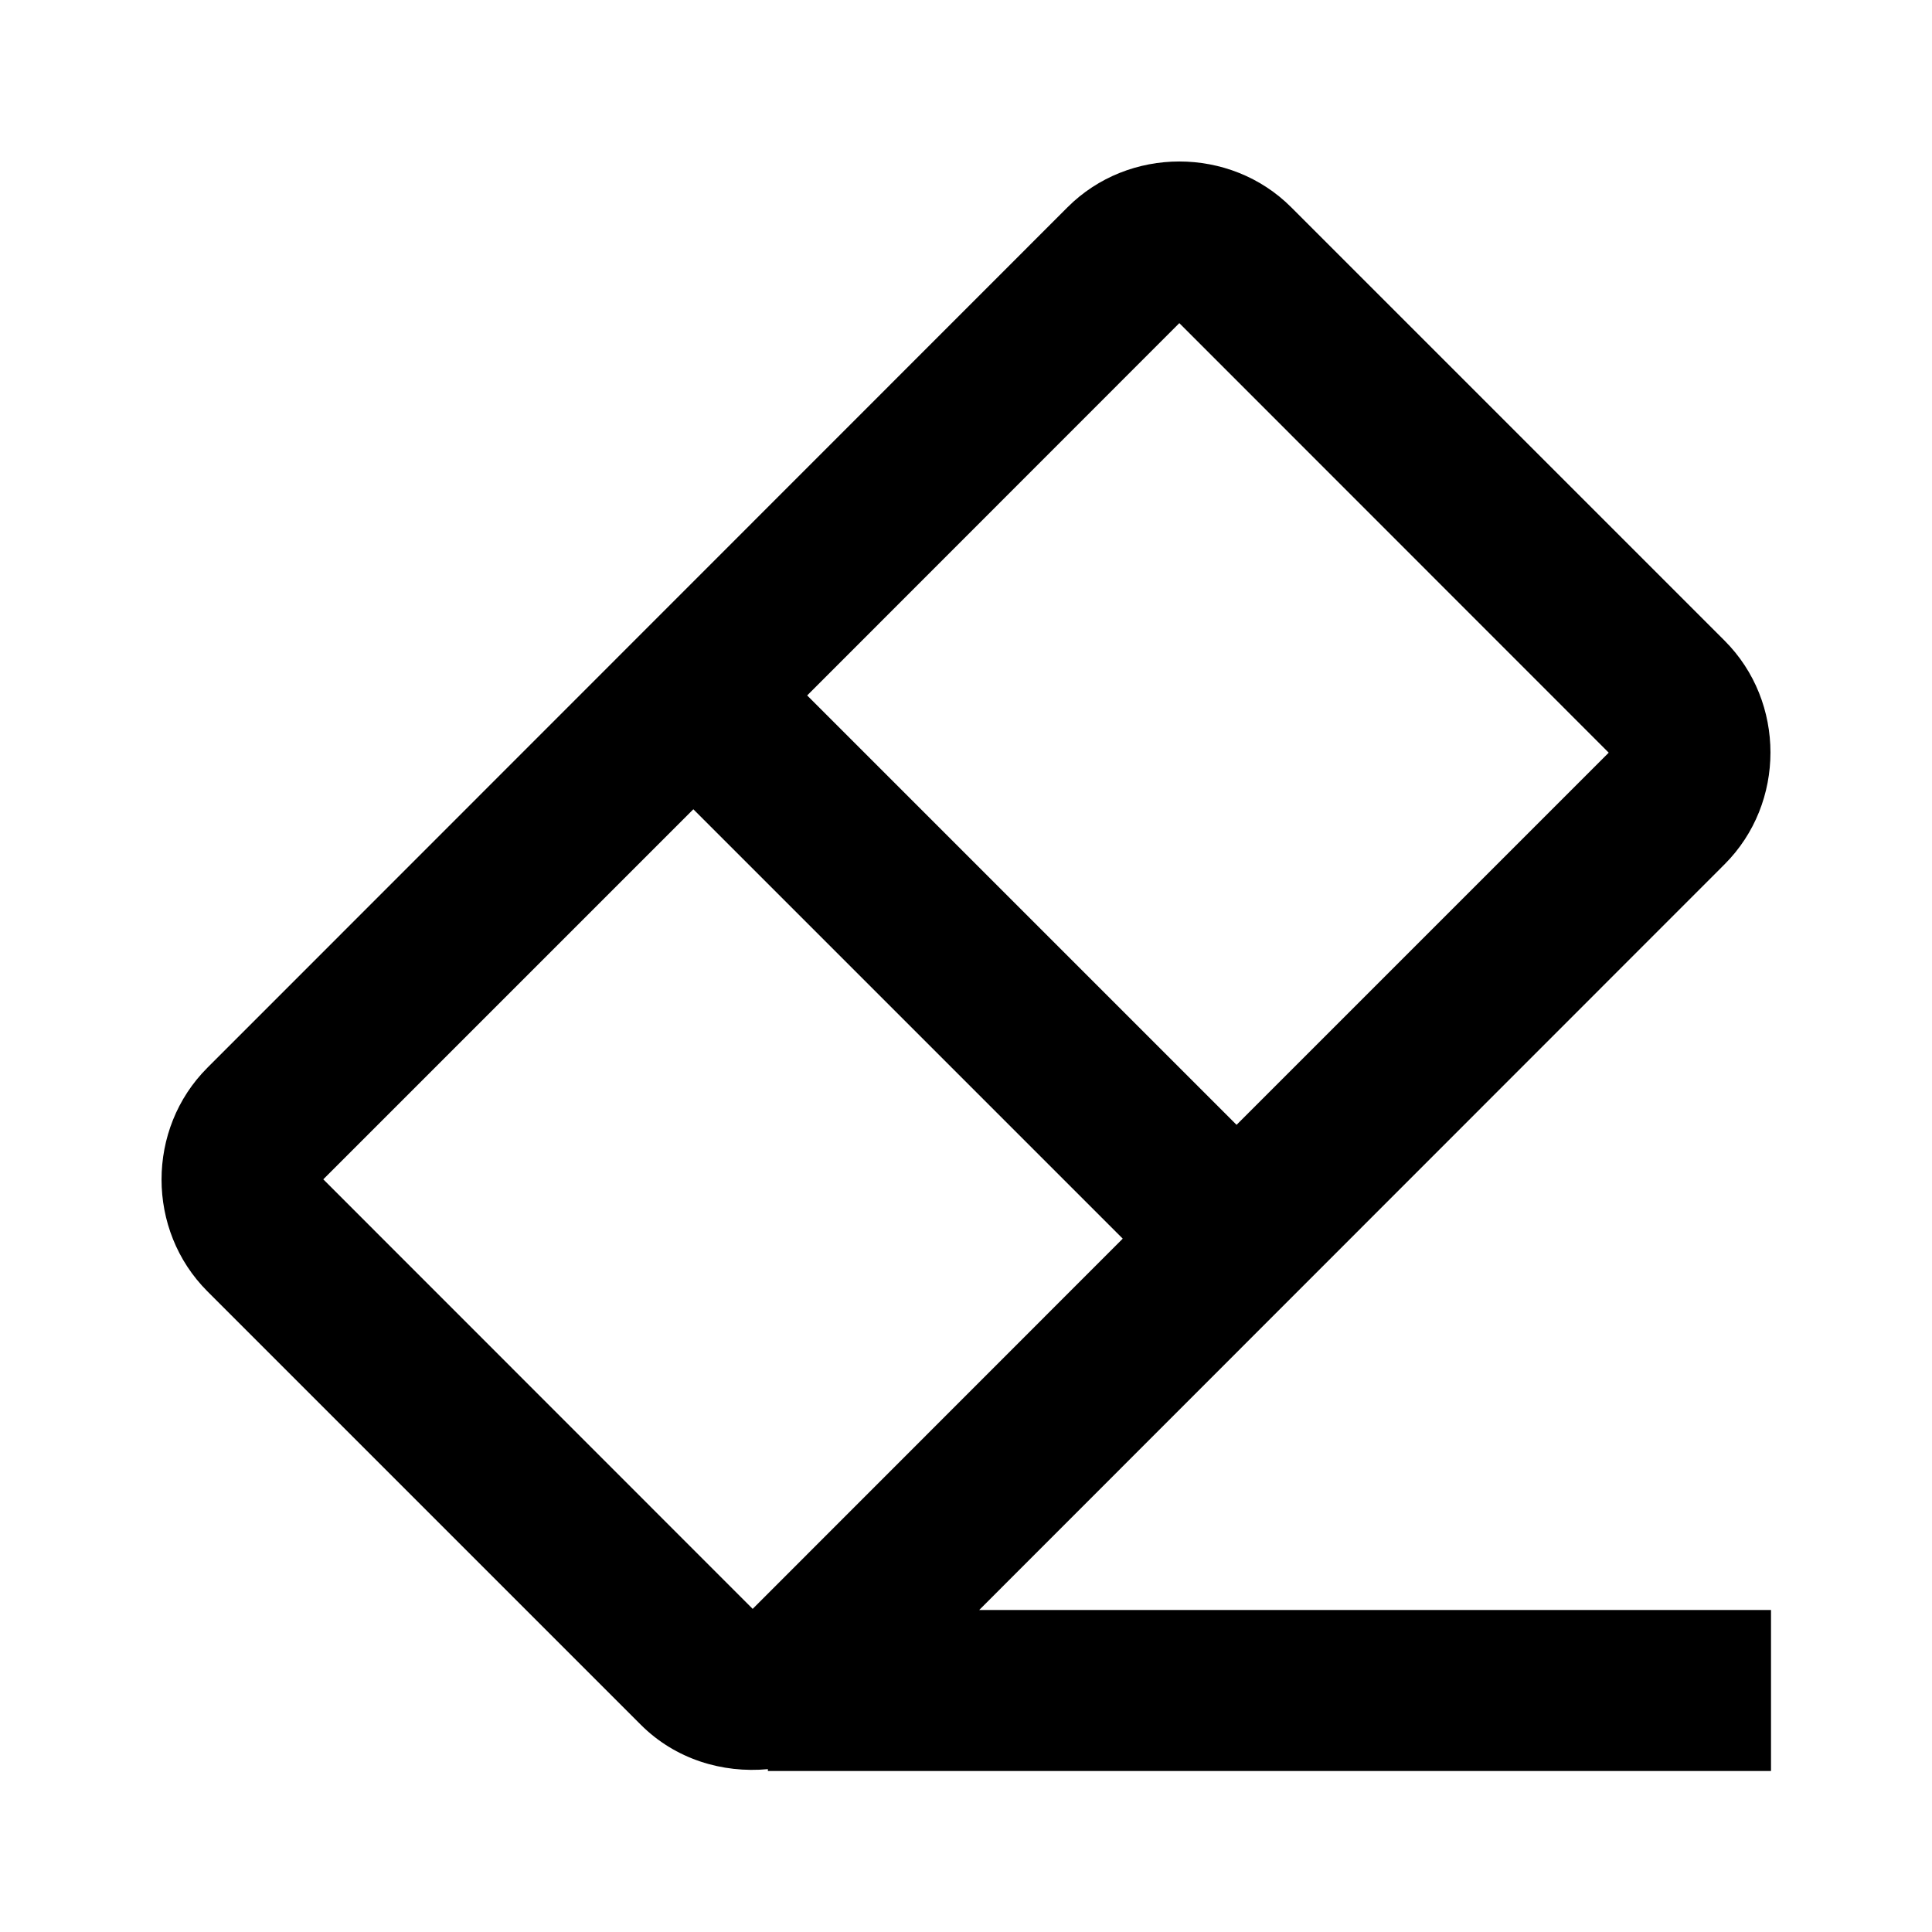 <svg xmlns="http://www.w3.org/2000/svg"  viewBox="0 0 24 24" width="50px" height="50px"><path d="M 14.65 2.006 C 14.146 2.006 13.641 2.195 13.262 2.574 L 2.576 13.264 C 1.817 14.023 1.817 15.282 2.576 16.041 L 7.961 21.426 C 8.388 21.853 8.973 22.03 9.539 21.977 L 9.539 22 L 22 22 L 22 20 L 12.164 20 L 21.424 10.736 C 22.183 9.977 22.183 8.718 21.424 7.959 L 16.039 2.574 C 15.66 2.195 15.155 2.006 14.65 2.006 z M 14.65 4.014 L 19.984 9.35 L 15.361 13.973 L 10.027 8.639 L 14.65 4.014 z M 8.613 10.053 L 13.947 15.387 L 9.35 19.986 L 4.016 14.65 L 8.613 10.053 z"/></svg>